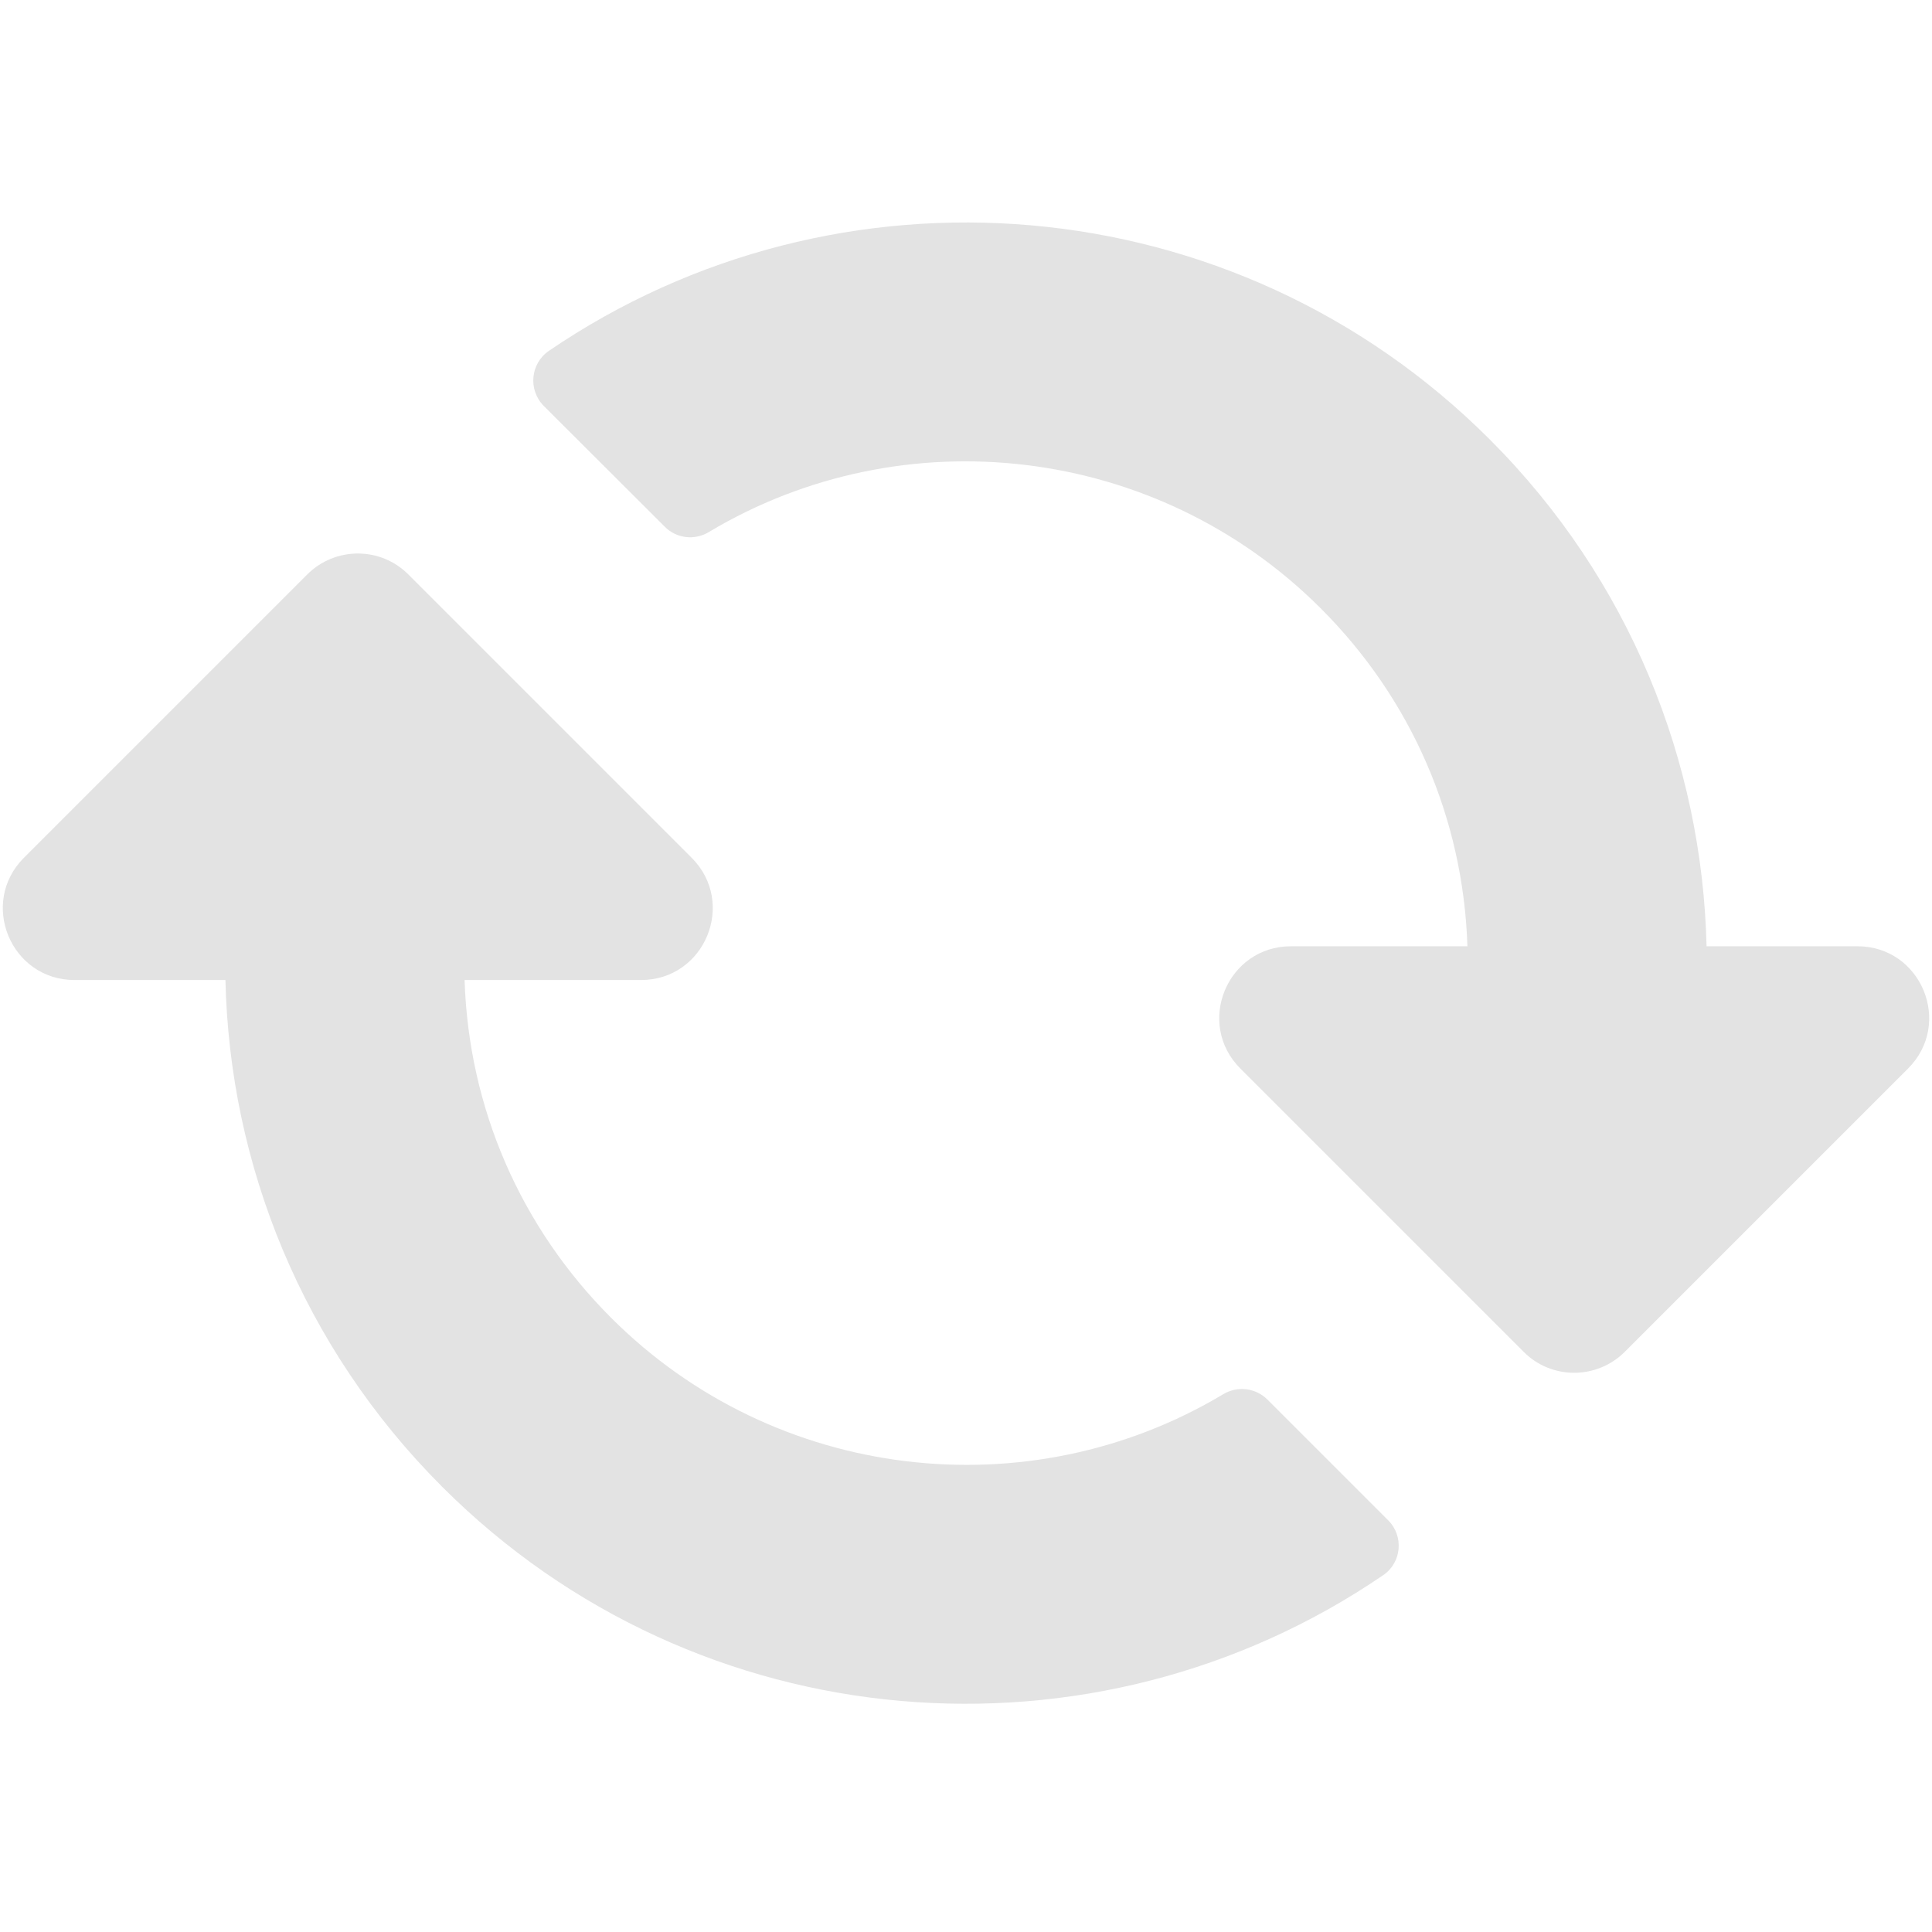 <?xml version="1.0" encoding="UTF-8" standalone="no"?>
<!-- Created with Inkscape (http://www.inkscape.org/) -->

<svg
   width="32"
   height="32"
   viewBox="0 0 8.467 8.467"
   version="1.1"
   id="svg8"
   inkscape:version="1.3.2 (1:1.3.2+202311252150+091e20ef0f)"
   sodipodi:docname="wait.svg"
   xmlns:inkscape="http://www.inkscape.org/namespaces/inkscape"
   xmlns:sodipodi="http://sodipodi.sourceforge.net/DTD/sodipodi-0.dtd"
   xmlns="http://www.w3.org/2000/svg"
   xmlns:svg="http://www.w3.org/2000/svg"
   xmlns:rdf="http://www.w3.org/1999/02/22-rdf-syntax-ns#"
   xmlns:cc="http://creativecommons.org/ns#"
   xmlns:dc="http://purl.org/dc/elements/1.1/">
  <defs
     id="defs2" />
  <sodipodi:namedview
     id="base"
     pagecolor="#ffffff"
     bordercolor="#666666"
     borderopacity="1.0"
     inkscape:pageopacity="0.0"
     inkscape:pageshadow="2"
     inkscape:zoom="8"
     inkscape:cx="11.125"
     inkscape:cy="14.125"
     inkscape:document-units="mm"
     inkscape:current-layer="svg8"
     showgrid="false"
     units="px"
     inkscape:window-width="1920"
     inkscape:window-height="1043"
     inkscape:window-x="0"
     inkscape:window-y="360"
     inkscape:window-maximized="1"
     inkscape:pagecheckerboard="0"
     inkscape:showpageshadow="2"
     inkscape:deskcolor="#d1d1d1" />
  <path
     id="path1009"
     d="M 6.431,4.147 C 6.413,3.587 6.186,3.063 5.787,2.665 5.069,1.948 3.959,1.821 3.106,2.332 3.044,2.369 2.965,2.36 2.914,2.309 L 2.383,1.779 C 2.314,1.709 2.324,1.594 2.405,1.538 3.669,0.675 5.407,0.804 6.529,1.926 7.144,2.541 7.46,3.341 7.479,4.147 l 0.661,-5.6e-6 c 0.28,2e-7 0.42,0.338 0.222,0.536 L 7.121,5.924 C 6.998,6.047 6.799,6.047 6.677,5.924 L 5.436,4.683 C 5.238,4.485 5.378,4.147 5.658,4.147 Z M 1.79,2.518 3.031,3.759 c 0.198,0.198 0.058,0.536 -0.222,0.536 l -0.773,-7e-7 c 0.018,0.56 0.245,1.084 0.644,1.482 0.717,0.716 1.828,0.844 2.681,0.333 0.062,-0.037 0.141,-0.028 0.193,0.023 l 0.53,0.53 c 0.069,0.069 0.059,0.185 -0.022,0.24 C 4.798,7.767 3.06,7.638 1.938,6.516 1.323,5.901 1.006,5.101 0.988,4.295 h -0.661 c -0.28,5.4e-6 -0.42,-0.338 -0.222,-0.536 L 1.346,2.518 c 0.123,-0.123 0.322,-0.123 0.444,-7e-7 z"
     inkscape:connector-curvature="0"
     style="fill:#e3e3e3;fill-opacity:1;stroke-width:0.013" />
</svg>
